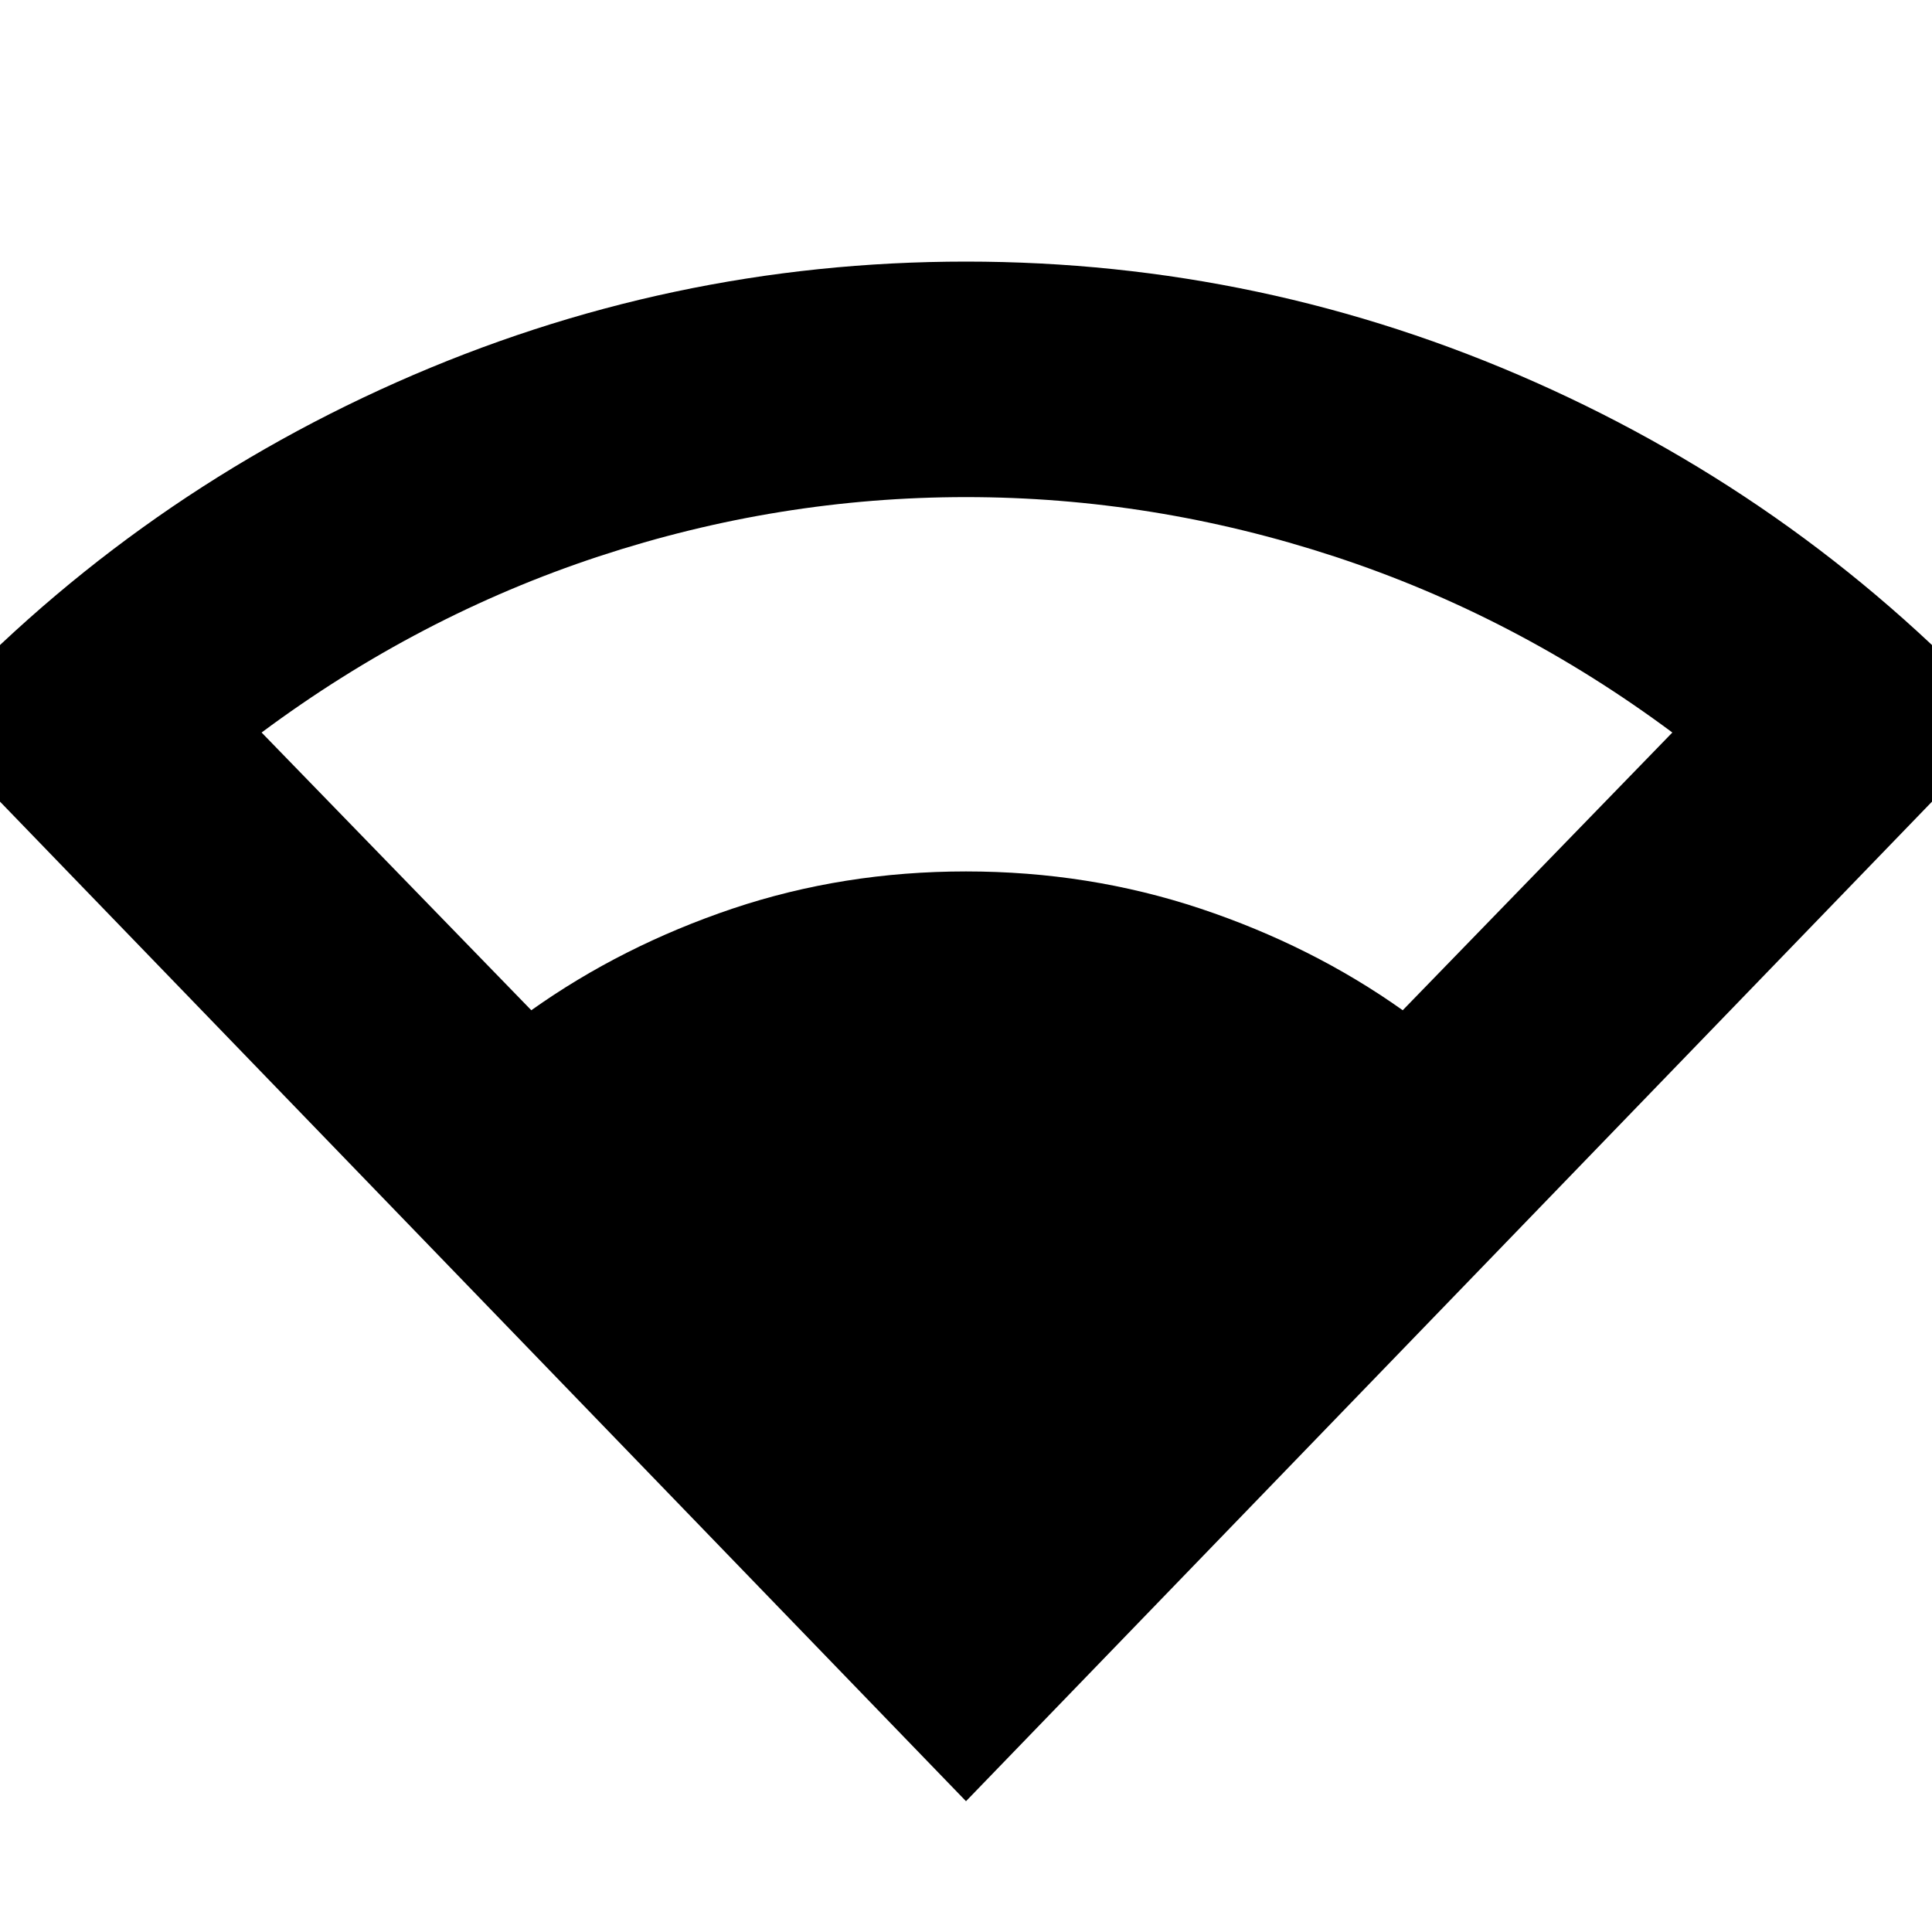 <svg xmlns="http://www.w3.org/2000/svg" height="20" width="20"><path d="M10 18.646 -0.792 7.479Q1.292 5.208 4.104 3.958Q6.917 2.708 10 2.708Q13.083 2.708 15.896 3.958Q18.708 5.208 20.792 7.479ZM5.5 10.458Q6.438 9.792 7.583 9.406Q8.729 9.021 10 9.021Q11.271 9.021 12.427 9.406Q13.583 9.792 14.521 10.458L17.312 7.583Q15.688 6.375 13.812 5.76Q11.938 5.146 10 5.146Q8.062 5.146 6.198 5.76Q4.333 6.375 2.708 7.583Z"/></svg>